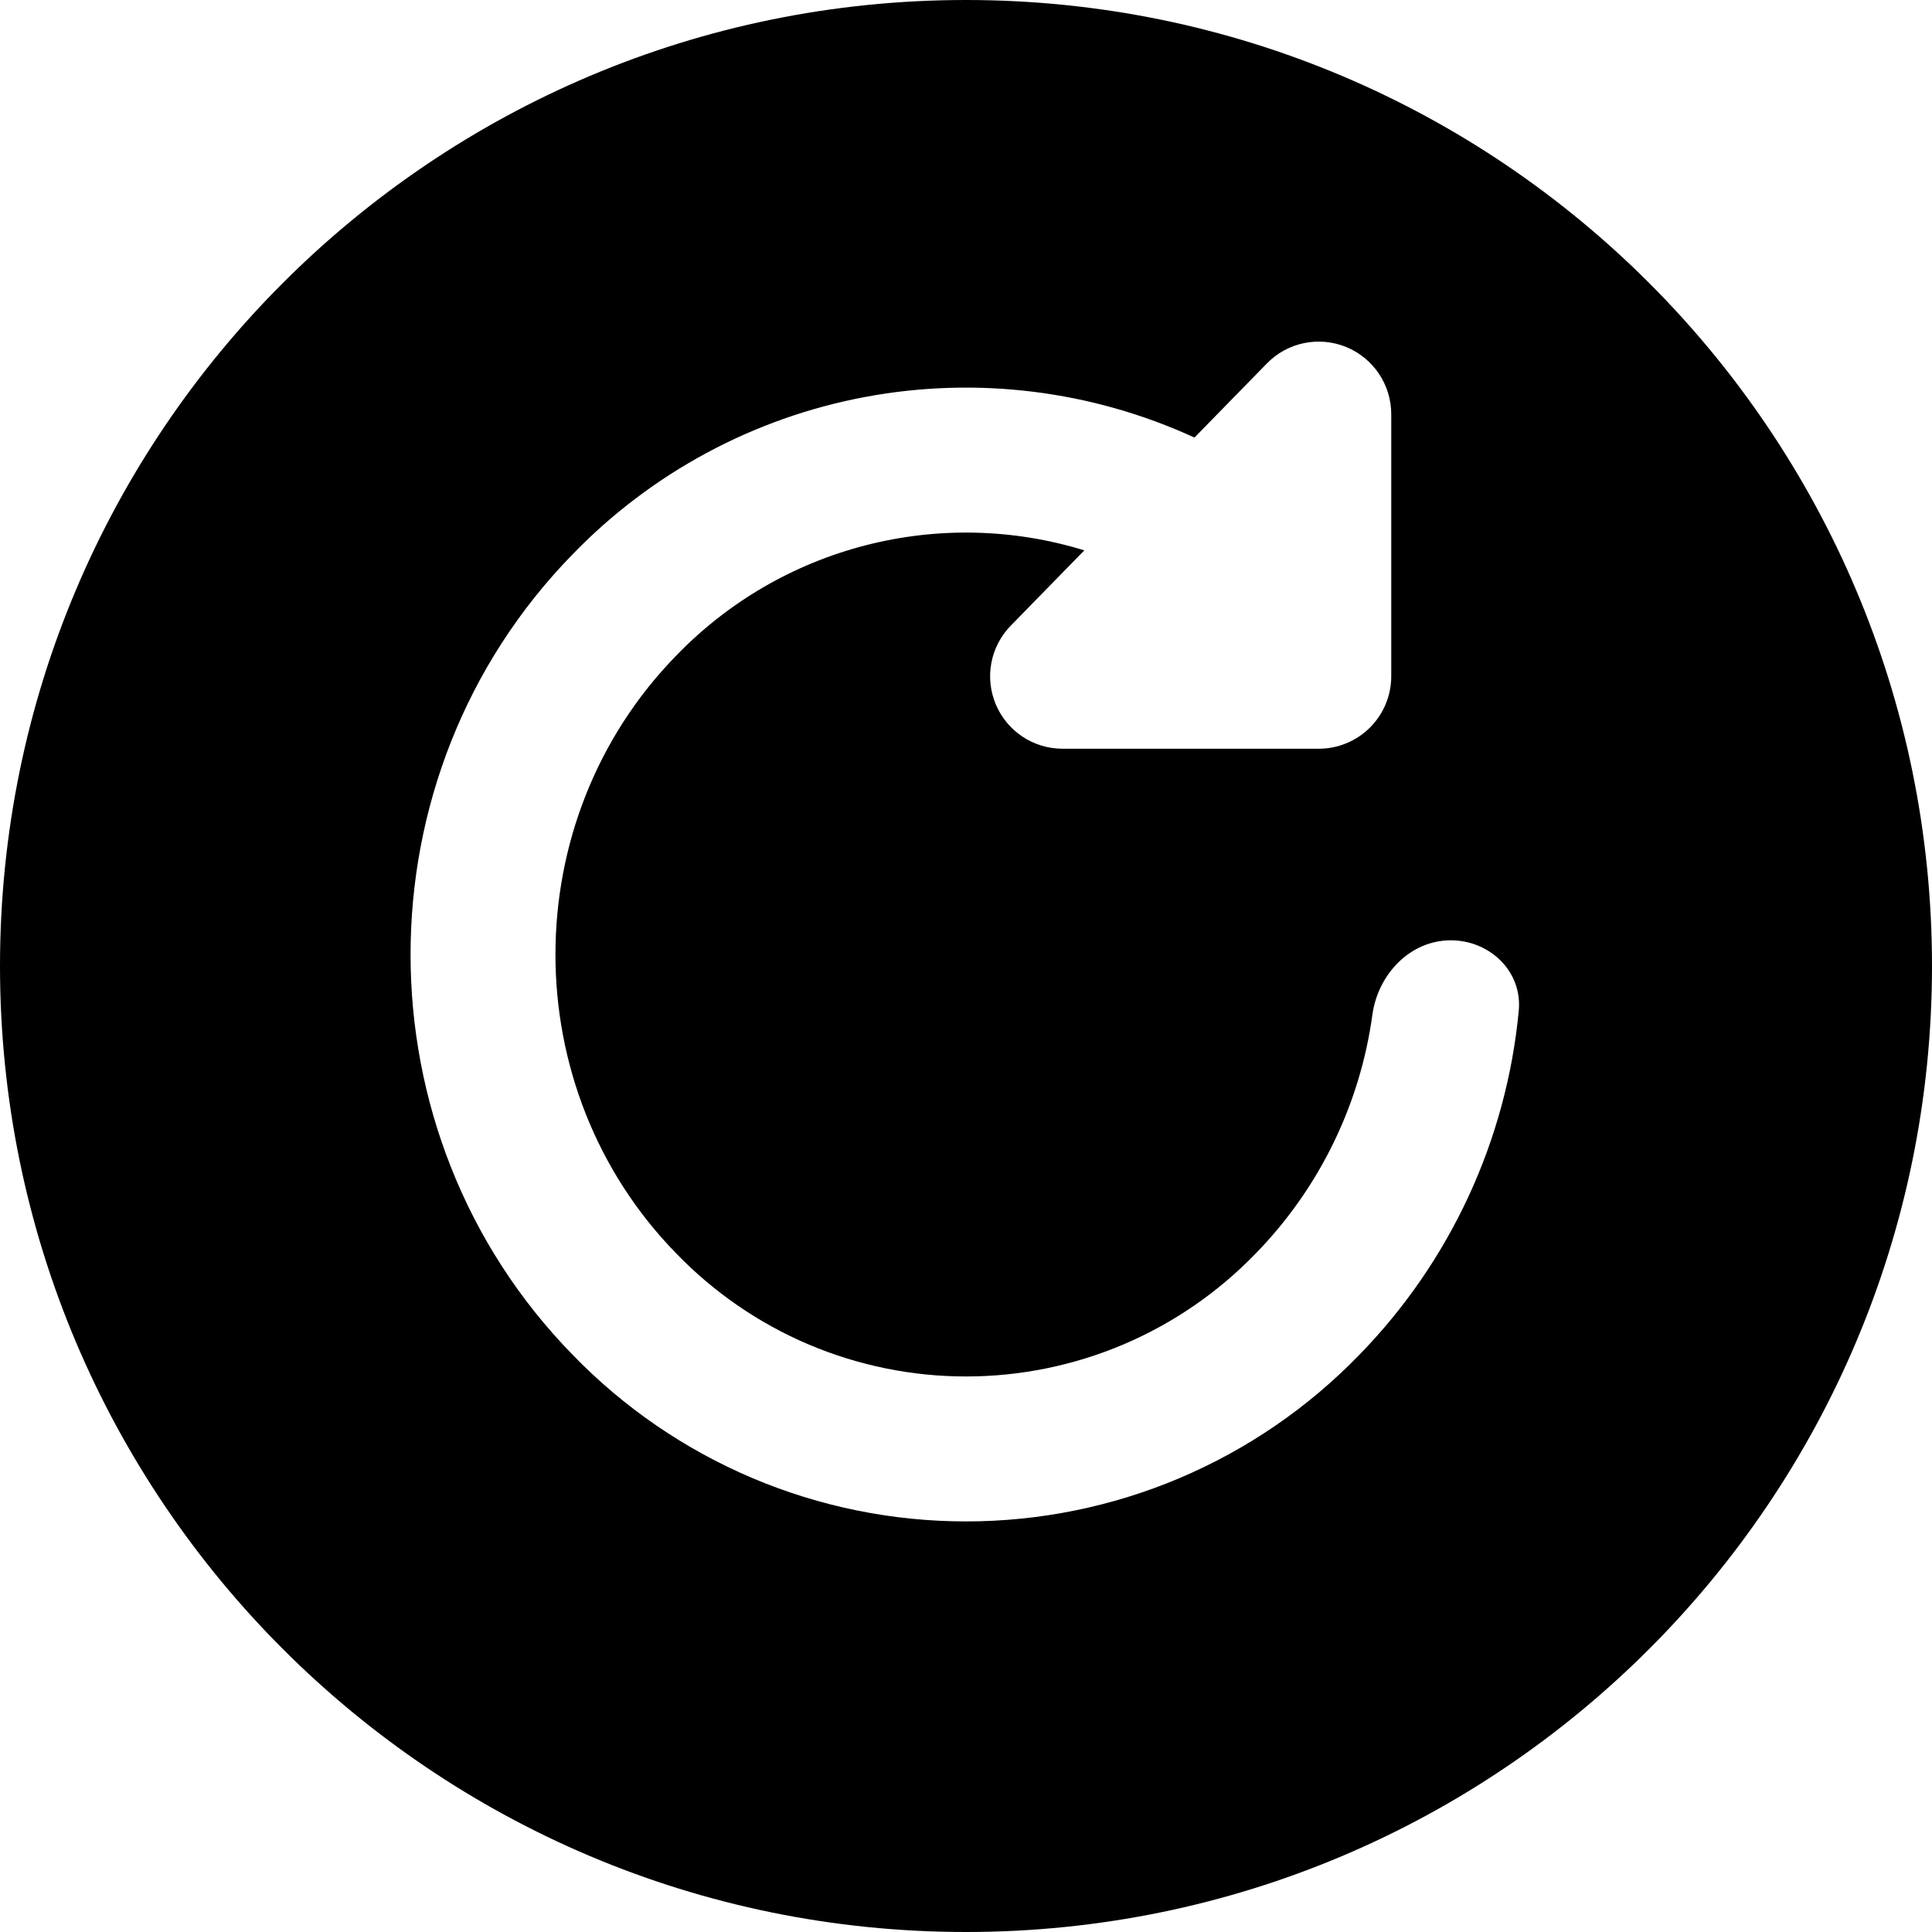 <svg width="37" height="37" viewBox="0 0 37 37" fill="none" xmlns="http://www.w3.org/2000/svg">
<path fill-rule="evenodd" clip-rule="evenodd" d="M18.5 37C28.718 37 37 28.718 37 18.5C37 8.282 28.718 0 18.5 0C8.282 0 0 8.282 0 18.5C0 28.718 8.282 37 18.5 37ZM25.78 6.645C26.035 6.749 26.253 6.927 26.407 7.156C26.561 7.384 26.643 7.653 26.644 7.929V12.952C26.644 13.32 26.497 13.673 26.237 13.933C25.977 14.193 25.624 14.339 25.256 14.339H20.35C20.077 14.339 19.81 14.259 19.582 14.108C19.355 13.957 19.177 13.742 19.071 13.491C18.965 13.239 18.935 12.962 18.986 12.694C19.037 12.425 19.166 12.178 19.357 11.982L20.766 10.54C19.405 10.121 17.954 10.088 16.575 10.444C15.195 10.799 13.941 11.53 12.952 12.554C9.866 15.712 9.866 20.848 12.952 24.006C13.671 24.75 14.533 25.343 15.486 25.748C16.439 26.152 17.465 26.361 18.5 26.361C19.535 26.361 20.561 26.152 21.514 25.748C22.467 25.343 23.329 24.75 24.048 24.006C25.263 22.76 26.047 21.157 26.283 19.432C26.39 18.659 27.004 18.008 27.785 18.008C28.536 18.008 29.158 18.609 29.086 19.357C28.851 21.837 27.773 24.163 26.033 25.946C25.055 26.956 23.885 27.758 22.591 28.307C21.297 28.855 19.905 29.137 18.5 29.137C17.095 29.137 15.704 28.855 14.409 28.307C13.115 27.758 11.945 26.956 10.967 25.946C6.828 21.71 6.828 14.852 10.967 10.615C12.476 9.056 14.432 8.003 16.565 7.603C18.698 7.203 20.903 7.474 22.875 8.38L24.263 6.96C24.456 6.762 24.703 6.627 24.973 6.571C25.244 6.515 25.524 6.541 25.78 6.645Z" fill="black"/>
</svg>
